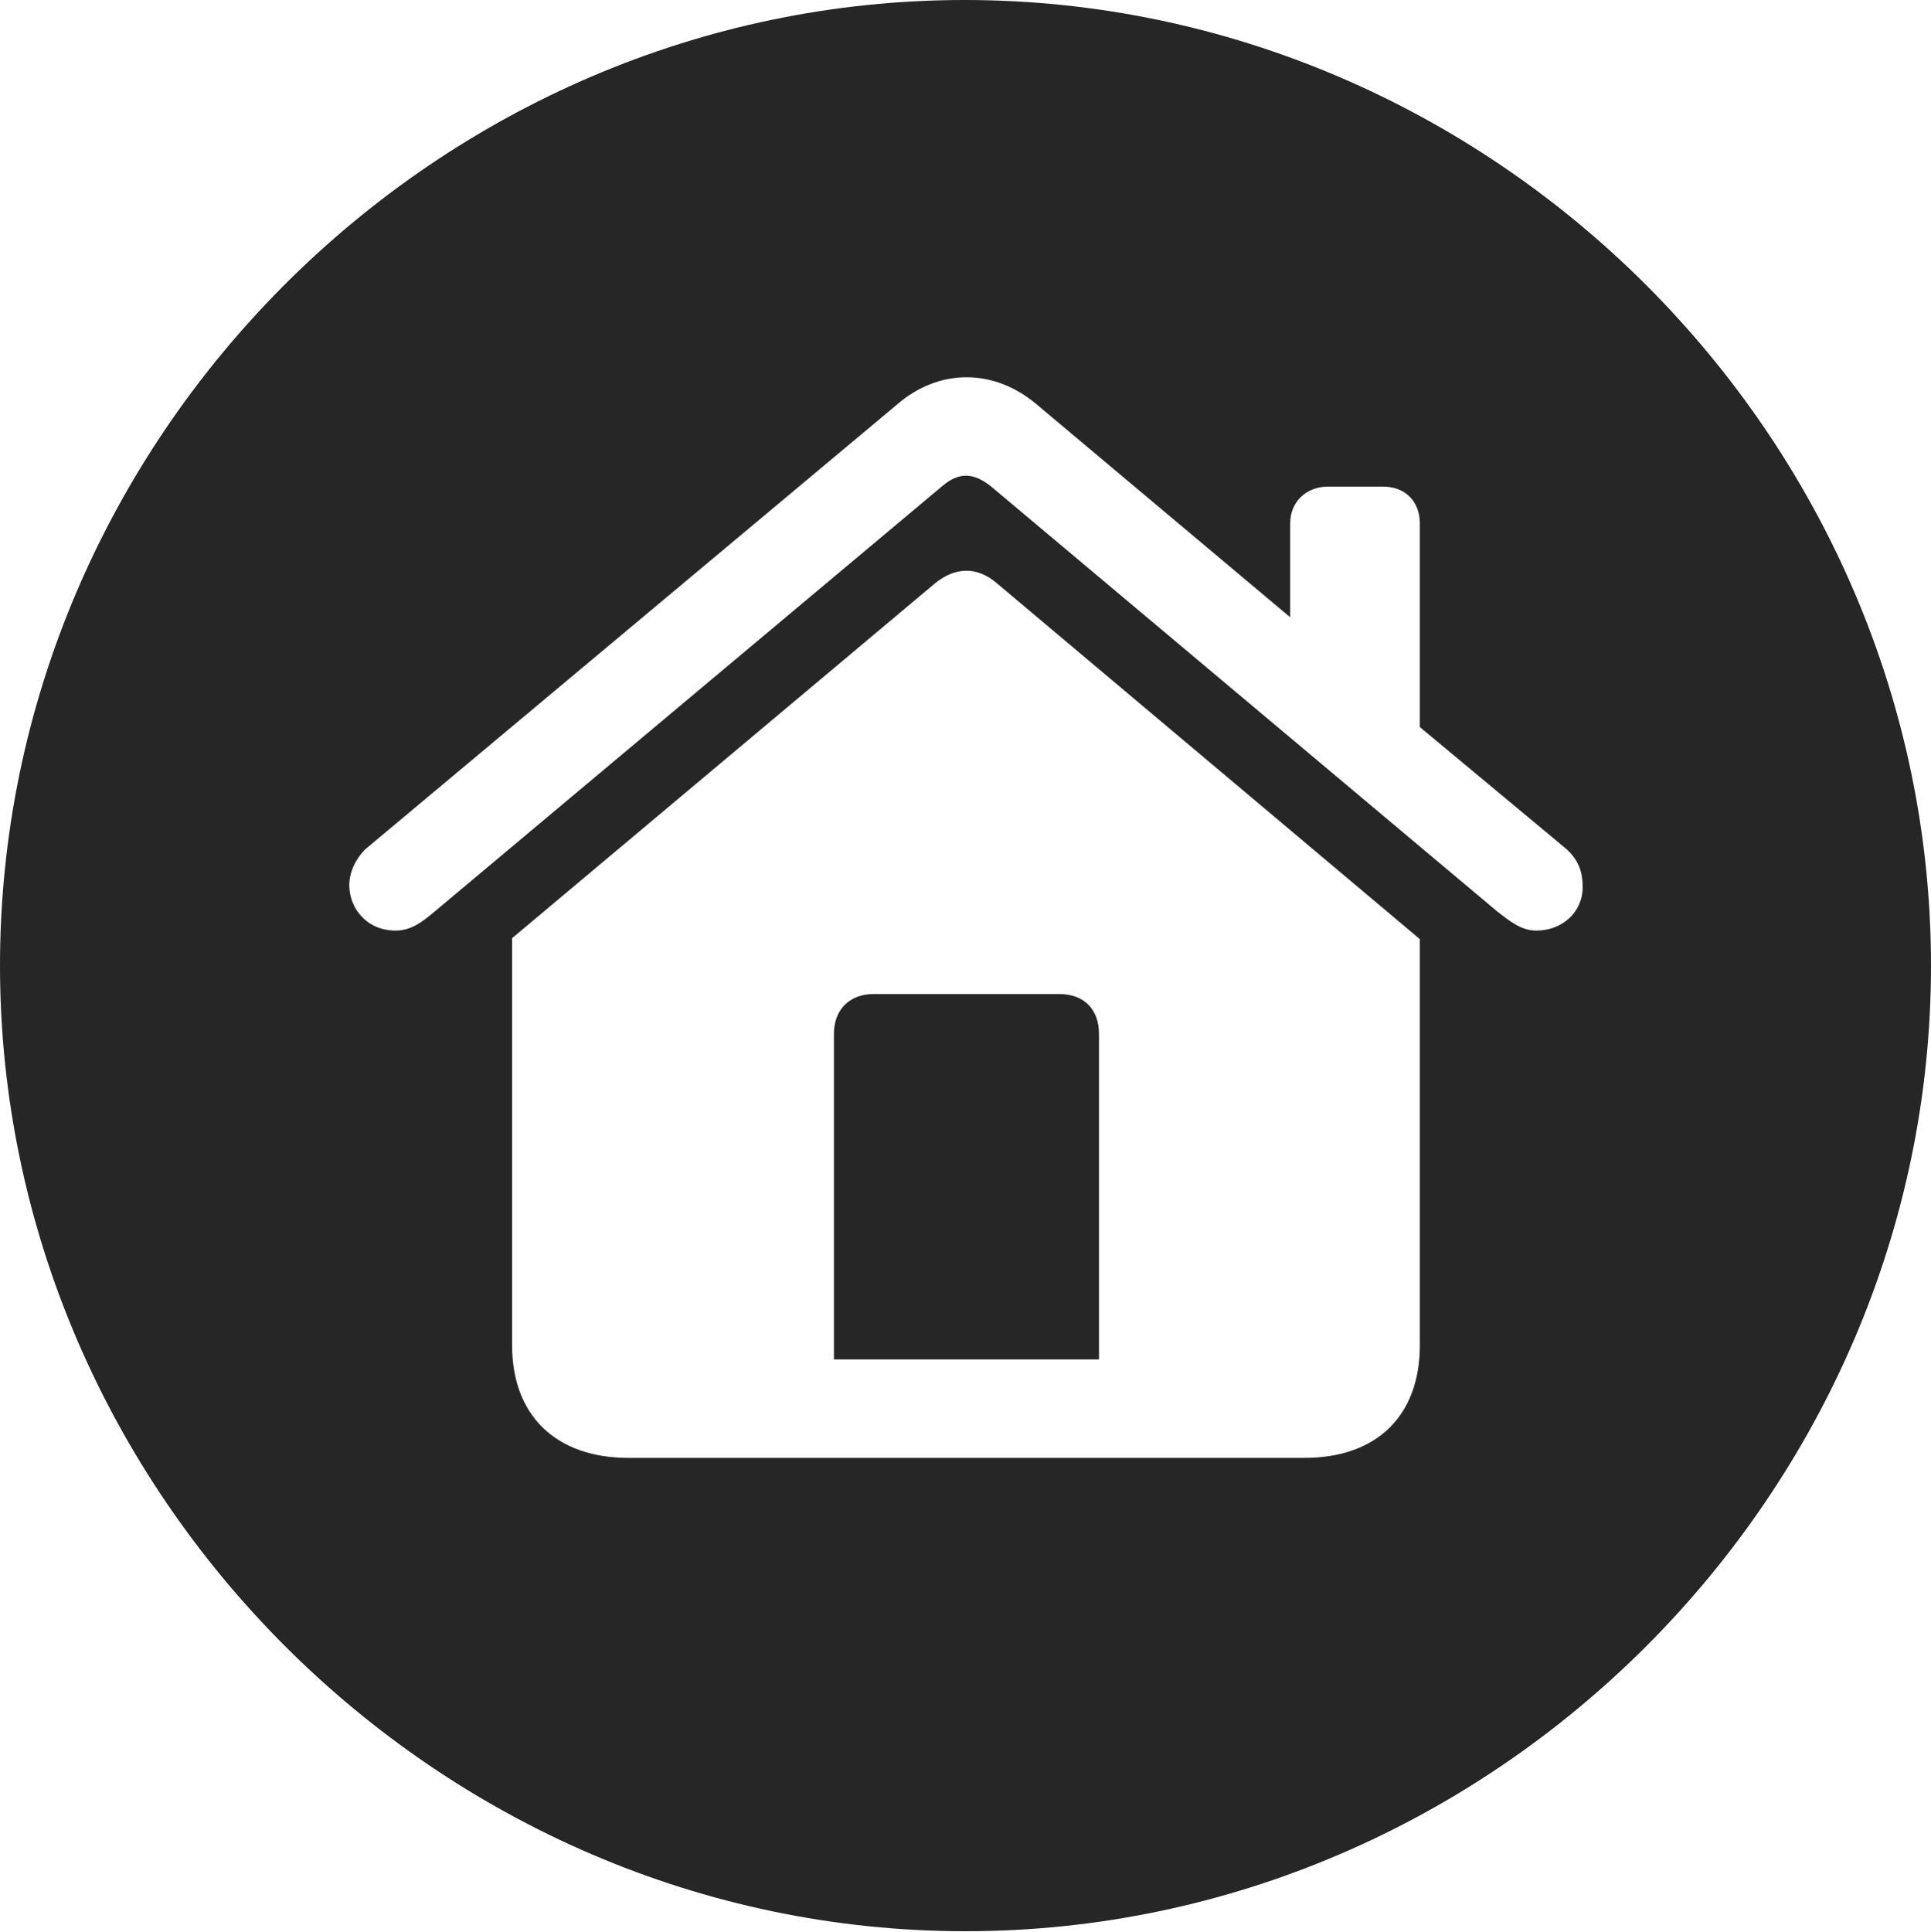 <?xml version="1.0" encoding="UTF-8"?>
<!--Generator: Apple Native CoreSVG 232.5-->
<!DOCTYPE svg
PUBLIC "-//W3C//DTD SVG 1.1//EN"
       "http://www.w3.org/Graphics/SVG/1.1/DTD/svg11.dtd">
<svg version="1.1" xmlns="http://www.w3.org/2000/svg" xmlns:xlink="http://www.w3.org/1999/xlink" width="99.609" height="99.658">
 <g>
  <rect height="99.658" opacity="0" width="99.609" x="0" y="0"/>
  <path d="M99.609 49.805C99.609 77.002 77.051 99.609 49.805 99.609C22.607 99.609 0 77.002 0 49.805C0 22.559 22.559 0 49.756 0C77.002 0 99.609 22.559 99.609 49.805ZM48.242 30.078L26.416 48.389L26.416 69.385C26.416 72.998 28.662 75.195 32.422 75.195L67.285 75.195C71.045 75.195 73.242 72.998 73.242 69.385L73.242 48.438L51.416 30.078C50.391 29.199 49.268 29.248 48.242 30.078ZM56.69 53.32L56.69 70.117L43.018 70.117L43.018 53.32C43.018 52.1 43.799 51.27 45.068 51.27L54.639 51.27C55.957 51.27 56.69 52.1 56.69 53.32ZM46.289 20.85L18.848 43.799C18.311 44.336 18.018 45.02 18.018 45.654C18.018 46.826 18.896 47.998 20.41 47.998C21.24 47.998 21.826 47.51 22.412 47.022L48.633 25.049C49.512 24.316 50.244 24.414 51.074 25.049L77.246 47.022C77.881 47.51 78.467 47.998 79.248 47.998C80.566 47.998 81.641 47.07 81.641 45.752C81.641 44.922 81.397 44.336 80.811 43.799L73.242 37.5L73.242 27.002C73.242 25.879 72.51 25.098 71.338 25.098L68.506 25.098C67.383 25.098 66.553 25.879 66.553 27.002L66.553 31.836L53.467 20.85C51.27 18.994 48.438 18.994 46.289 20.85Z" fill="#000000" fill-opacity="0.85"/>
 </g>
</svg>
